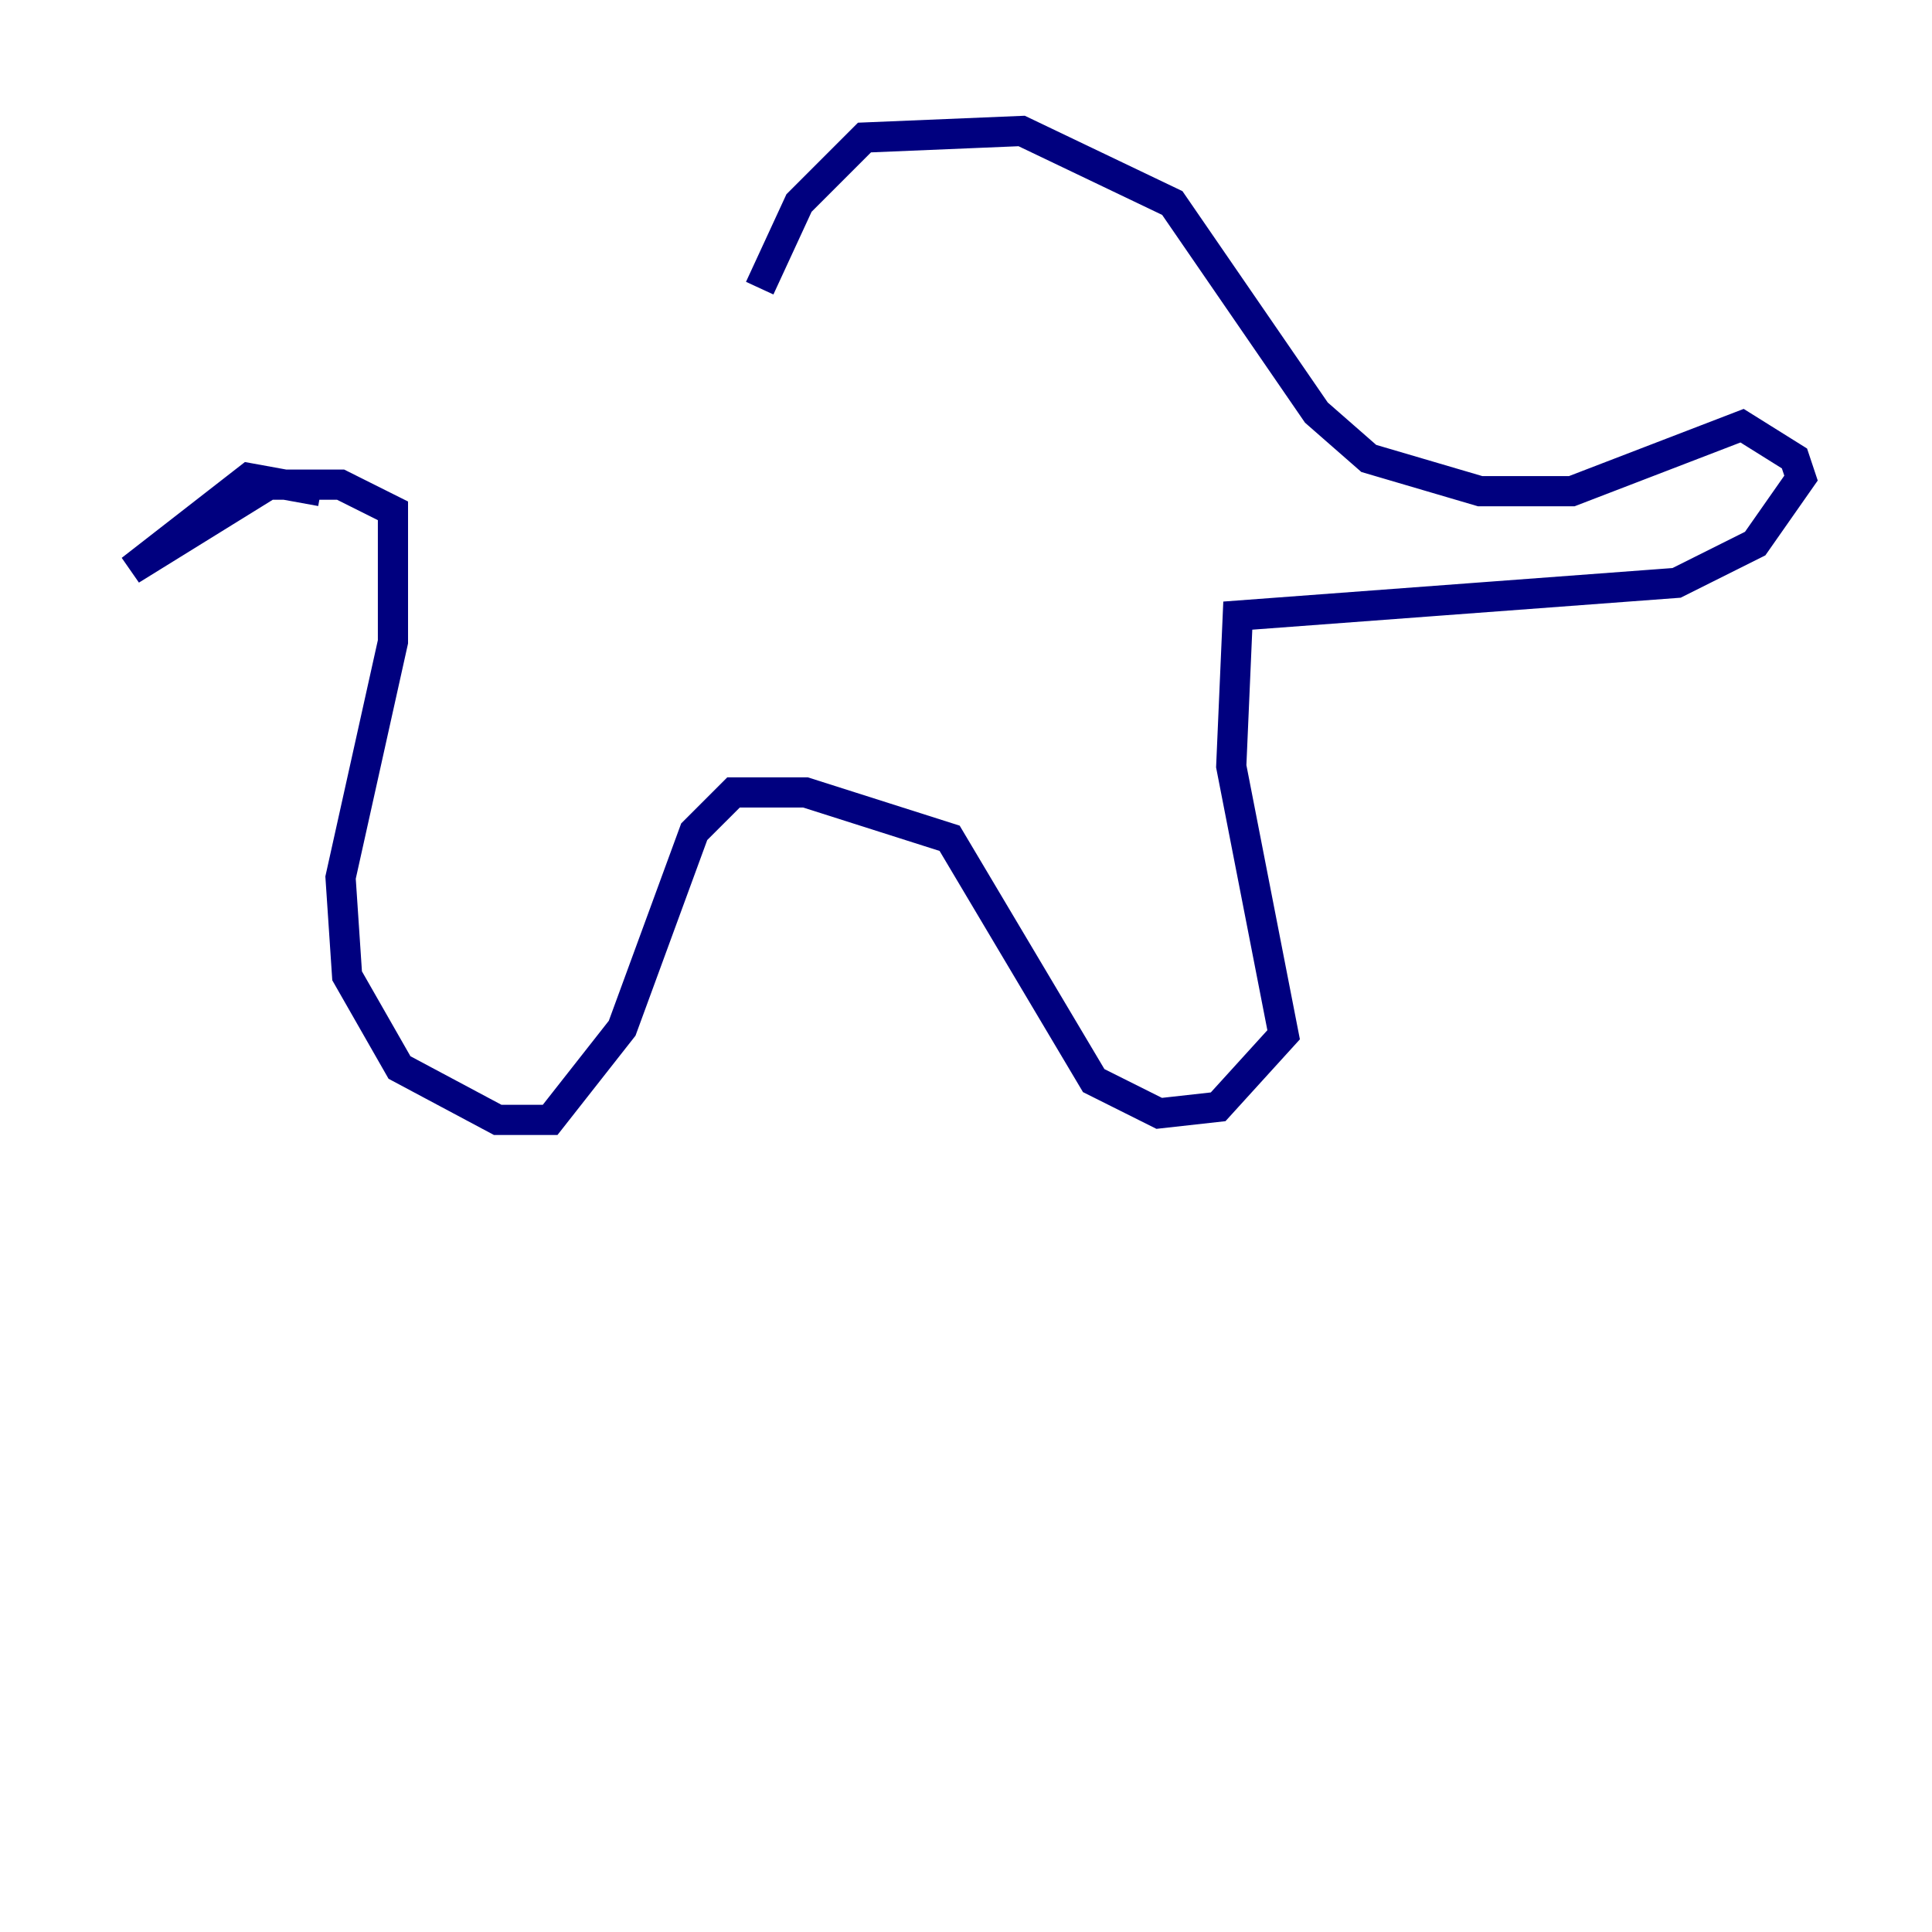 <?xml version="1.0" encoding="utf-8" ?>
<svg baseProfile="tiny" height="128" version="1.2" viewBox="0,0,128,128" width="128" xmlns="http://www.w3.org/2000/svg" xmlns:ev="http://www.w3.org/2001/xml-events" xmlns:xlink="http://www.w3.org/1999/xlink"><defs /><polyline fill="none" points="50.332,19.091 52.936,13.451 57.275,9.112 67.688,8.678 77.668,13.451 87.214,27.336 90.685,30.373 98.061,32.542 104.136,32.542 115.417,28.203 118.888,30.373 119.322,31.675 116.285,36.014 111.078,38.617 82.007,40.786 81.573,50.766 85.044,68.556 80.705,73.329 76.8,73.763 72.461,71.593 62.915,55.539 53.37,52.502 48.597,52.502 45.993,55.105 41.22,68.122 36.447,74.197 32.976,74.197 26.468,70.725 22.997,64.651 22.563,58.142 26.034,42.522 26.034,33.844 22.563,32.108 17.79,32.108 8.678,37.749 16.488,31.675 21.261,32.542" stroke="#00007f" stroke-width="2" /></svg>
